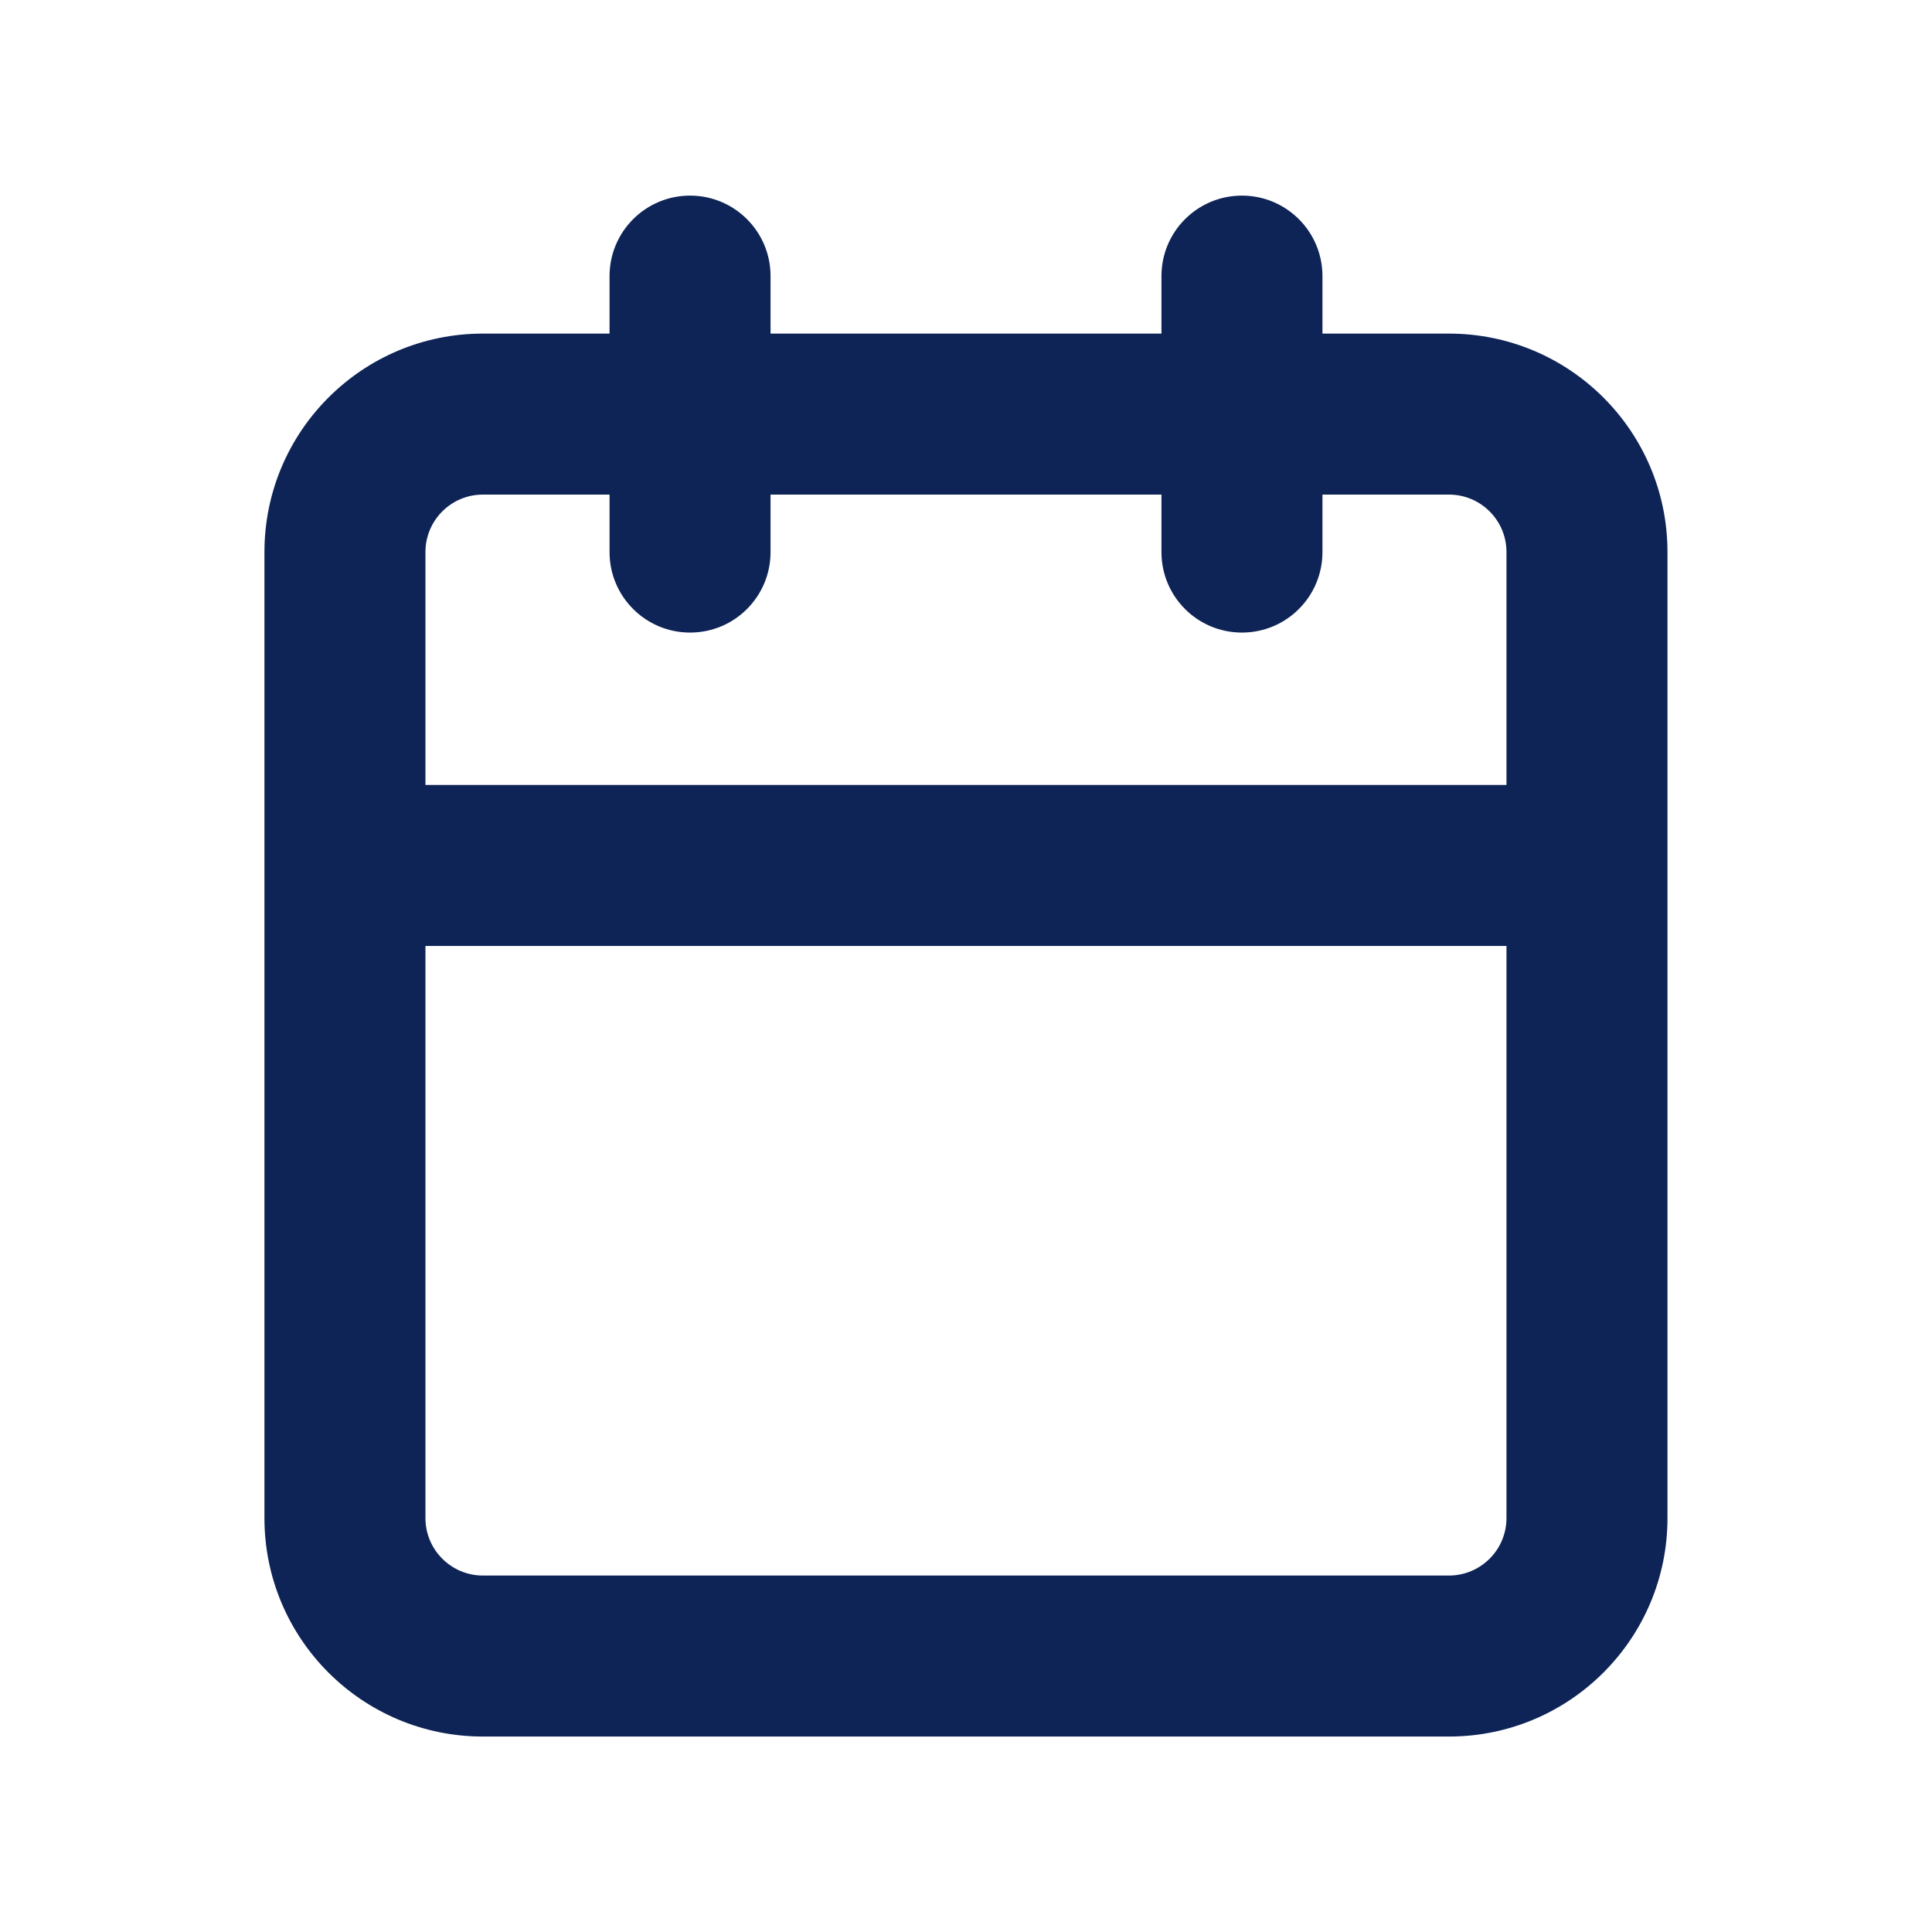 <svg width="24" height="24" viewBox="0 0 24 24" fill="none" xmlns="http://www.w3.org/2000/svg">
<path fill-rule="evenodd" clip-rule="evenodd" d="M16.428 3.43C16.428 2.877 15.98 2.43 15.428 2.43C14.875 2.43 14.428 2.877 14.428 3.43V4.144H9.572V3.43C9.572 2.877 9.125 2.43 8.572 2.43C8.02 2.43 7.572 2.877 7.572 3.43V4.144H5.999C4.5 4.144 3.285 5.359 3.285 6.858V18.858C3.285 20.357 4.5 21.572 5.999 21.572H17.999C19.498 21.572 20.714 20.357 20.714 18.858V6.858C20.714 5.359 19.498 4.144 17.999 4.144H16.428V3.43ZM7.572 6.858V6.144H5.999C5.605 6.144 5.285 6.463 5.285 6.858V9.751H18.714V6.858C18.714 6.463 18.394 6.144 17.999 6.144H16.428V6.858C16.428 7.411 15.98 7.858 15.428 7.858C14.875 7.858 14.428 7.411 14.428 6.858V6.144H9.572V6.858C9.572 7.411 9.125 7.858 8.572 7.858C8.02 7.858 7.572 7.411 7.572 6.858ZM18.714 11.751H5.285V18.858C5.285 19.252 5.605 19.572 5.999 19.572H17.999C18.394 19.572 18.714 19.252 18.714 18.858V11.751Z" fill="#0E2356"/>
</svg>
